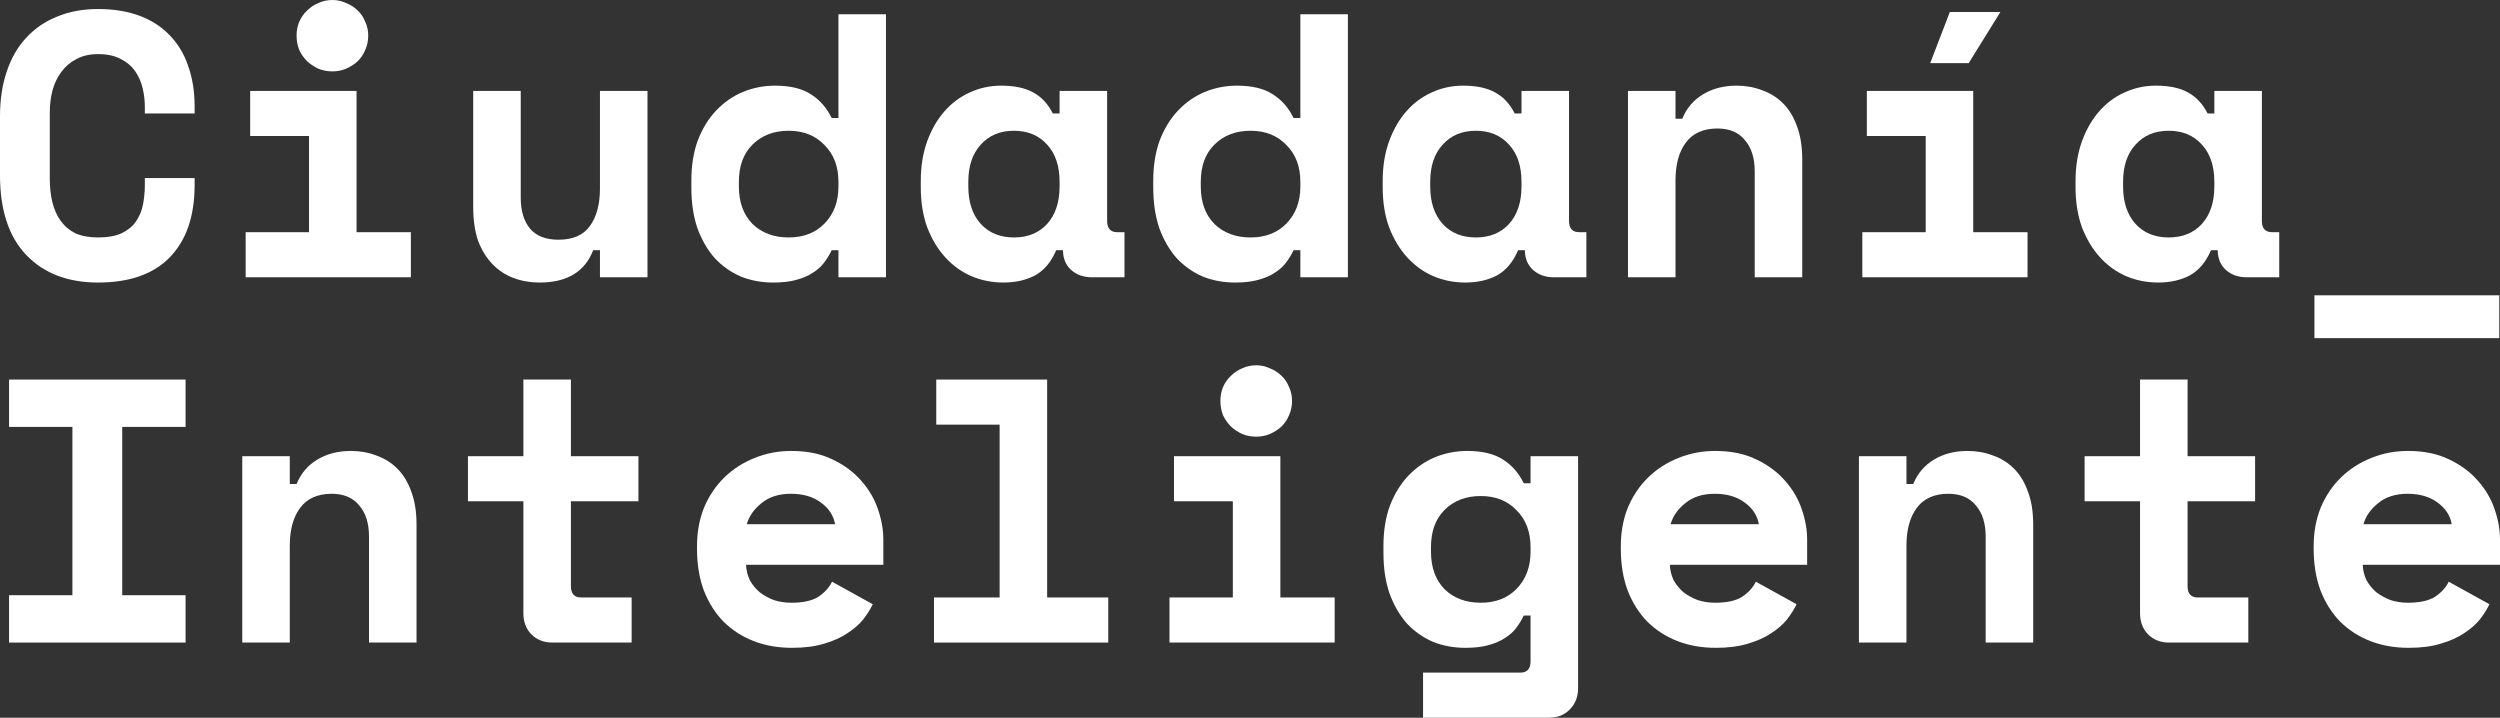 <svg width="209" height="60" viewBox="0 0 209 60" fill="none" xmlns="http://www.w3.org/2000/svg">
<rect x="0" y="0" width="209" height="60" fill="#333333" stroke="none"/>
<path d="M8.198 19.851C8.997 19.851 9.649 19.736 10.153 19.506C10.679 19.254 11.079 18.93 11.352 18.532C11.646 18.113 11.846 17.642 11.951 17.118C12.056 16.574 12.108 16.019 12.108 15.454V14.888H16.271V15.454C16.271 18.071 15.577 20.092 14.19 21.516C12.823 22.919 10.826 23.62 8.198 23.62C5.676 23.62 3.679 22.856 2.207 21.327C0.736 19.799 0 17.569 0 14.637V9.737C0 8.334 0.189 7.078 0.568 5.968C0.946 4.837 1.493 3.895 2.207 3.141C2.922 2.366 3.784 1.78 4.793 1.382C5.802 0.963 6.937 0.754 8.198 0.754C9.502 0.754 10.658 0.942 11.667 1.319C12.676 1.696 13.517 2.241 14.19 2.953C14.883 3.664 15.399 4.523 15.735 5.528C16.092 6.533 16.271 7.664 16.271 8.92V9.486H12.108V8.92C12.108 8.397 12.046 7.873 11.919 7.35C11.793 6.826 11.583 6.355 11.289 5.936C10.994 5.518 10.595 5.183 10.091 4.931C9.586 4.659 8.955 4.523 8.198 4.523C7.505 4.523 6.906 4.659 6.401 4.931C5.897 5.183 5.476 5.539 5.14 5.999C4.803 6.439 4.551 6.963 4.383 7.57C4.236 8.156 4.162 8.774 4.162 9.423V14.951C4.162 15.663 4.236 16.323 4.383 16.93C4.53 17.516 4.761 18.029 5.077 18.469C5.392 18.909 5.802 19.254 6.307 19.506C6.832 19.736 7.463 19.851 8.198 19.851Z" fill="white"/>
<path d="M20.537 19.411H25.835V11.37H20.916V7.601H29.808V19.411H34.349V23.181H20.537V19.411ZM30.785 2.984C30.785 3.403 30.701 3.801 30.533 4.178C30.386 4.534 30.176 4.848 29.903 5.12C29.629 5.371 29.303 5.58 28.925 5.748C28.568 5.895 28.189 5.968 27.79 5.968C27.369 5.968 26.981 5.895 26.623 5.748C26.266 5.58 25.951 5.371 25.677 5.12C25.404 4.848 25.183 4.534 25.015 4.178C24.868 3.801 24.794 3.403 24.794 2.984C24.794 2.565 24.868 2.178 25.015 1.822C25.183 1.445 25.404 1.131 25.677 0.879C25.951 0.607 26.266 0.398 26.623 0.251C26.981 0.084 27.369 0 27.79 0C28.189 0 28.568 0.084 28.925 0.251C29.303 0.398 29.629 0.607 29.903 0.879C30.176 1.131 30.386 1.445 30.533 1.822C30.701 2.178 30.785 2.565 30.785 2.984Z" fill="white"/>
<path d="M50.156 7.601H54.129V23.181H50.156V20.919H49.589C48.895 22.72 47.402 23.62 45.111 23.62C44.333 23.62 43.608 23.495 42.935 23.243C42.263 22.992 41.674 22.605 41.169 22.081C40.665 21.558 40.265 20.909 39.971 20.134C39.698 19.338 39.561 18.406 39.561 17.338V7.601H43.534V16.522C43.534 17.631 43.797 18.5 44.323 19.129C44.848 19.736 45.636 20.04 46.688 20.04C47.886 20.04 48.758 19.663 49.305 18.909C49.872 18.134 50.156 17.087 50.156 15.768V7.601Z" fill="white"/>
<path d="M70.094 20.919H69.527C69.359 21.275 69.148 21.62 68.896 21.956C68.665 22.27 68.35 22.552 67.95 22.804C67.572 23.055 67.109 23.254 66.563 23.4C66.037 23.547 65.396 23.62 64.639 23.62C63.672 23.62 62.768 23.453 61.928 23.118C61.108 22.762 60.382 22.249 59.752 21.579C59.142 20.888 58.659 20.05 58.301 19.066C57.965 18.082 57.797 16.951 57.797 15.674V15.108C57.797 13.852 57.975 12.732 58.333 11.747C58.711 10.763 59.216 9.936 59.846 9.266C60.498 8.575 61.244 8.051 62.085 7.695C62.947 7.339 63.851 7.161 64.797 7.161C66.058 7.161 67.057 7.402 67.793 7.884C68.528 8.345 69.106 9.004 69.527 9.863H70.094V1.194H74.067V23.181H70.094V20.919ZM65.932 19.851C67.172 19.851 68.171 19.464 68.928 18.689C69.706 17.893 70.094 16.857 70.094 15.579V15.202C70.094 13.925 69.706 12.899 68.928 12.124C68.171 11.329 67.172 10.931 65.932 10.931C64.692 10.931 63.683 11.318 62.905 12.093C62.148 12.847 61.77 13.883 61.77 15.202V15.579C61.77 16.899 62.148 17.946 62.905 18.72C63.683 19.474 64.692 19.851 65.932 19.851Z" fill="white"/>
<path d="M88.298 20.919C87.878 21.903 87.289 22.605 86.532 23.023C85.776 23.421 84.893 23.62 83.884 23.62C82.938 23.62 82.044 23.442 81.204 23.086C80.384 22.73 79.658 22.207 79.028 21.516C78.397 20.825 77.893 19.987 77.514 19.003C77.157 18.019 76.978 16.899 76.978 15.642V15.14C76.978 13.904 77.157 12.794 77.514 11.81C77.872 10.826 78.355 9.988 78.965 9.297C79.574 8.606 80.279 8.083 81.077 7.727C81.897 7.35 82.77 7.161 83.695 7.161C84.809 7.161 85.702 7.35 86.375 7.727C87.069 8.104 87.615 8.69 88.015 9.486H88.582V7.601H92.555V18.469C92.555 19.097 92.839 19.411 93.407 19.411H94.006V23.181H91.294C90.579 23.181 89.991 22.971 89.528 22.552C89.087 22.134 88.866 21.589 88.866 20.919H88.298ZM84.767 19.851C85.923 19.851 86.848 19.474 87.542 18.72C88.235 17.946 88.582 16.899 88.582 15.579V15.202C88.582 13.883 88.235 12.847 87.542 12.093C86.848 11.318 85.923 10.931 84.767 10.931C83.611 10.931 82.686 11.318 81.992 12.093C81.298 12.847 80.951 13.883 80.951 15.202V15.579C80.951 16.899 81.298 17.946 81.992 18.72C82.686 19.474 83.611 19.851 84.767 19.851Z" fill="white"/>
<path d="M108.71 20.919H108.142C107.974 21.275 107.764 21.62 107.511 21.956C107.28 22.27 106.965 22.552 106.565 22.804C106.187 23.055 105.725 23.254 105.178 23.4C104.652 23.547 104.011 23.62 103.254 23.62C102.287 23.62 101.384 23.453 100.543 23.118C99.723 22.762 98.998 22.249 98.367 21.579C97.757 20.888 97.274 20.05 96.916 19.066C96.58 18.082 96.412 16.951 96.412 15.674V15.108C96.412 13.852 96.591 12.732 96.948 11.747C97.326 10.763 97.831 9.936 98.462 9.266C99.113 8.575 99.859 8.051 100.7 7.695C101.562 7.339 102.466 7.161 103.412 7.161C104.673 7.161 105.672 7.402 106.408 7.884C107.143 8.345 107.722 9.004 108.142 9.863H108.71V1.194H112.683V23.181H108.71V20.919ZM104.547 19.851C105.788 19.851 106.786 19.464 107.543 18.689C108.321 17.893 108.71 16.857 108.71 15.579V15.202C108.71 13.925 108.321 12.899 107.543 12.124C106.786 11.329 105.788 10.931 104.547 10.931C103.307 10.931 102.298 11.318 101.52 12.093C100.763 12.847 100.385 13.883 100.385 15.202V15.579C100.385 16.899 100.763 17.946 101.52 18.72C102.298 19.474 103.307 19.851 104.547 19.851Z" fill="white"/>
<path d="M126.914 20.919C126.493 21.903 125.905 22.605 125.148 23.023C124.391 23.421 123.508 23.62 122.499 23.62C121.553 23.62 120.66 23.442 119.819 23.086C118.999 22.73 118.274 22.207 117.643 21.516C117.012 20.825 116.508 19.987 116.129 19.003C115.772 18.019 115.593 16.899 115.593 15.642V15.14C115.593 13.904 115.772 12.794 116.129 11.81C116.487 10.826 116.97 9.988 117.58 9.297C118.19 8.606 118.894 8.083 119.693 7.727C120.512 7.35 121.385 7.161 122.31 7.161C123.424 7.161 124.317 7.35 124.99 7.727C125.684 8.104 126.23 8.69 126.63 9.486H127.197V7.601H131.17V18.469C131.17 19.097 131.454 19.411 132.022 19.411H132.621V23.181H129.909C129.194 23.181 128.606 22.971 128.143 22.552C127.702 22.134 127.481 21.589 127.481 20.919H126.914ZM123.382 19.851C124.538 19.851 125.463 19.474 126.157 18.72C126.851 17.946 127.197 16.899 127.197 15.579V15.202C127.197 13.883 126.851 12.847 126.157 12.093C125.463 11.318 124.538 10.931 123.382 10.931C122.226 10.931 121.301 11.318 120.607 12.093C119.913 12.847 119.566 13.883 119.566 15.202V15.579C119.566 16.899 119.913 17.946 120.607 18.72C121.301 19.474 122.226 19.851 123.382 19.851Z" fill="white"/>
<path d="M140.072 23.181H136.099V7.601H140.072V9.926H140.64C140.997 9.046 141.575 8.366 142.374 7.884C143.173 7.402 144.108 7.161 145.181 7.161C145.937 7.161 146.642 7.287 147.293 7.538C147.966 7.769 148.555 8.135 149.059 8.638C149.564 9.14 149.953 9.779 150.226 10.554C150.52 11.329 150.667 12.25 150.667 13.318V23.181H146.694V14.323C146.694 13.213 146.421 12.344 145.874 11.716C145.349 11.067 144.581 10.742 143.572 10.742C142.395 10.742 141.512 11.14 140.924 11.936C140.356 12.711 140.072 13.758 140.072 15.077V23.181Z" fill="white"/>
<path d="M155.691 19.411H160.988V11.37H156.069V7.601H164.961V19.411H169.502V23.181H155.691V19.411ZM163.006 1.005H167.232L164.583 5.277H161.366L163.006 1.005Z" fill="white"/>
<path d="M184.836 20.919C184.416 21.903 183.827 22.605 183.071 23.023C182.314 23.421 181.431 23.62 180.422 23.62C179.476 23.62 178.582 23.442 177.742 23.086C176.922 22.73 176.196 22.207 175.566 21.516C174.935 20.825 174.431 19.987 174.052 19.003C173.695 18.019 173.516 16.899 173.516 15.642V15.14C173.516 13.904 173.695 12.794 174.052 11.81C174.41 10.826 174.893 9.988 175.503 9.297C176.112 8.606 176.817 8.083 177.615 7.727C178.435 7.35 179.308 7.161 180.233 7.161C181.347 7.161 182.24 7.35 182.913 7.727C183.607 8.104 184.153 8.69 184.553 9.486H185.12V7.601H189.093V18.469C189.093 19.097 189.377 19.411 189.945 19.411H190.544V23.181H187.832C187.117 23.181 186.529 22.971 186.066 22.552C185.625 22.134 185.404 21.589 185.404 20.919H184.836ZM181.305 19.851C182.461 19.851 183.386 19.474 184.08 18.72C184.773 17.946 185.12 16.899 185.12 15.579V15.202C185.12 13.883 184.773 12.847 184.08 12.093C183.386 11.318 182.461 10.931 181.305 10.931C180.149 10.931 179.224 11.318 178.53 12.093C177.836 12.847 177.489 13.883 177.489 15.202V15.579C177.489 16.899 177.836 17.946 178.53 18.72C179.224 19.474 180.149 19.851 181.305 19.851Z" fill="white"/>
<path d="M193.486 24.688H208.937V28.269H193.486V24.688Z" fill="white"/>
<path d="M0.757 31.731H15.514V35.689H10.217V49.76H15.514V53.718H0.757V49.76H6.054V35.689H0.757V31.731Z" fill="white"/>
<path d="M24.227 53.718H20.254V38.139H24.227V40.463H24.794C25.152 39.584 25.73 38.903 26.529 38.421C27.327 37.94 28.263 37.699 29.335 37.699C30.092 37.699 30.796 37.825 31.448 38.076C32.12 38.306 32.709 38.673 33.214 39.175C33.718 39.678 34.107 40.316 34.38 41.091C34.675 41.866 34.822 42.787 34.822 43.855V53.718H30.849V44.86C30.849 43.751 30.575 42.882 30.029 42.253C29.503 41.604 28.736 41.28 27.727 41.28C26.55 41.28 25.667 41.678 25.078 42.473C24.511 43.248 24.227 44.295 24.227 45.614V53.718Z" fill="white"/>
<path d="M39.12 38.139H43.755V31.731H47.728V38.139H53.373V41.908H47.728V49.007C47.728 49.635 48.012 49.949 48.58 49.949H52.805V53.718H46.183C45.468 53.718 44.88 53.488 44.417 53.027C43.976 52.566 43.755 51.98 43.755 51.268V41.908H39.12V38.139Z" fill="white"/>
<path d="M62.369 47.216C62.39 47.677 62.495 48.106 62.684 48.504C62.895 48.881 63.168 49.216 63.504 49.509C63.861 49.781 64.261 50.001 64.702 50.169C65.165 50.315 65.648 50.389 66.153 50.389C67.141 50.389 67.898 50.221 68.423 49.886C68.949 49.53 69.327 49.111 69.558 48.63L72.964 50.514C72.775 50.912 72.512 51.331 72.176 51.771C71.839 52.189 71.398 52.577 70.851 52.933C70.326 53.289 69.674 53.582 68.896 53.812C68.139 54.043 67.246 54.158 66.216 54.158C65.039 54.158 63.967 53.969 63 53.592C62.033 53.215 61.192 52.671 60.477 51.959C59.783 51.247 59.237 50.378 58.837 49.352C58.459 48.326 58.27 47.164 58.27 45.865V45.677C58.27 44.483 58.469 43.395 58.869 42.41C59.289 41.426 59.857 40.589 60.572 39.898C61.286 39.207 62.117 38.673 63.063 38.296C64.03 37.898 65.06 37.699 66.153 37.699C67.498 37.699 68.654 37.94 69.621 38.421C70.588 38.882 71.387 39.479 72.018 40.212C72.649 40.924 73.111 41.719 73.405 42.599C73.7 43.457 73.847 44.295 73.847 45.112V47.216H62.369ZM66.121 41.28C65.112 41.28 64.292 41.541 63.662 42.065C63.031 42.568 62.621 43.154 62.432 43.824H69.811C69.684 43.091 69.285 42.484 68.612 42.002C67.961 41.52 67.13 41.28 66.121 41.28Z" fill="white"/>
<path d="M78.082 49.949H83.569V35.5H78.271V31.731H87.542V49.949H92.65V53.718H78.082V49.949Z" fill="white"/>
<path d="M97.768 49.949H103.065V41.908H98.146V38.139H107.038V49.949H111.579V53.718H97.768V49.949ZM108.016 33.521C108.016 33.94 107.932 34.338 107.764 34.715C107.616 35.071 107.406 35.385 107.133 35.657C106.86 35.909 106.534 36.118 106.155 36.285C105.798 36.432 105.42 36.505 105.02 36.505C104.6 36.505 104.211 36.432 103.854 36.285C103.496 36.118 103.181 35.909 102.908 35.657C102.634 35.385 102.414 35.071 102.245 34.715C102.098 34.338 102.025 33.94 102.025 33.521C102.025 33.103 102.098 32.715 102.245 32.359C102.414 31.982 102.634 31.668 102.908 31.417C103.181 31.145 103.496 30.935 103.854 30.789C104.211 30.621 104.6 30.538 105.02 30.538C105.42 30.538 105.798 30.621 106.155 30.789C106.534 30.935 106.86 31.145 107.133 31.417C107.406 31.668 107.616 31.982 107.764 32.359C107.932 32.715 108.016 33.103 108.016 33.521Z" fill="white"/>
<path d="M127.954 51.456H127.387C127.218 51.812 127.008 52.158 126.756 52.493C126.525 52.807 126.209 53.09 125.81 53.341C125.432 53.592 124.969 53.791 124.422 53.938C123.897 54.084 123.256 54.158 122.499 54.158C121.532 54.158 120.628 53.99 119.787 53.655C118.967 53.299 118.242 52.786 117.611 52.116C117.002 51.425 116.518 50.587 116.161 49.603C115.825 48.619 115.656 47.488 115.656 46.211V45.646C115.656 44.389 115.835 43.269 116.192 42.285C116.571 41.301 117.075 40.474 117.706 39.803C118.358 39.112 119.104 38.589 119.945 38.233C120.807 37.877 121.711 37.699 122.657 37.699C123.918 37.699 124.916 37.94 125.652 38.421C126.388 38.882 126.966 39.542 127.387 40.4H127.954V38.139H131.927V57.55C131.927 58.262 131.696 58.848 131.234 59.309C130.792 59.77 130.214 60 129.499 60H118.967V56.231H127.103C127.67 56.231 127.954 55.917 127.954 55.288V51.456ZM123.792 50.389C125.032 50.389 126.031 50.001 126.787 49.226C127.565 48.431 127.954 47.394 127.954 46.117V45.74C127.954 44.462 127.565 43.437 126.787 42.662C126.031 41.866 125.032 41.468 123.792 41.468C122.552 41.468 121.542 41.855 120.765 42.63C120.008 43.384 119.63 44.421 119.63 45.74V46.117C119.63 47.436 120.008 48.483 120.765 49.258C121.542 50.012 122.552 50.389 123.792 50.389Z" fill="white"/>
<path d="M139.599 47.216C139.62 47.677 139.725 48.106 139.915 48.504C140.125 48.881 140.398 49.216 140.734 49.509C141.092 49.781 141.491 50.001 141.933 50.169C142.395 50.315 142.879 50.389 143.383 50.389C144.371 50.389 145.128 50.221 145.654 49.886C146.179 49.53 146.558 49.111 146.789 48.63L150.194 50.514C150.005 50.912 149.742 51.331 149.406 51.771C149.07 52.189 148.628 52.577 148.082 52.933C147.556 53.289 146.904 53.582 146.127 53.812C145.37 54.043 144.476 54.158 143.446 54.158C142.269 54.158 141.197 53.969 140.23 53.592C139.263 53.215 138.422 52.671 137.707 51.959C137.014 51.247 136.467 50.378 136.068 49.352C135.689 48.326 135.5 47.164 135.5 45.865V45.677C135.5 44.483 135.7 43.395 136.099 42.41C136.52 41.426 137.087 40.589 137.802 39.898C138.517 39.207 139.347 38.673 140.293 38.296C141.26 37.898 142.29 37.699 143.383 37.699C144.729 37.699 145.885 37.94 146.852 38.421C147.819 38.882 148.618 39.479 149.248 40.212C149.879 40.924 150.341 41.719 150.636 42.599C150.93 43.457 151.077 44.295 151.077 45.112V47.216H139.599ZM143.352 41.28C142.343 41.28 141.523 41.541 140.892 42.065C140.261 42.568 139.852 43.154 139.662 43.824H147.041C146.915 43.091 146.515 42.484 145.843 42.002C145.191 41.52 144.361 41.28 143.352 41.28Z" fill="white"/>
<path d="M159.38 53.718H155.407V38.139H159.38V40.463H159.947C160.305 39.584 160.883 38.903 161.682 38.421C162.481 37.94 163.416 37.699 164.488 37.699C165.245 37.699 165.949 37.825 166.601 38.076C167.274 38.306 167.862 38.673 168.367 39.175C168.871 39.678 169.26 40.316 169.533 41.091C169.828 41.866 169.975 42.787 169.975 43.855V53.718H166.002V44.86C166.002 43.751 165.728 42.882 165.182 42.253C164.656 41.604 163.889 41.28 162.88 41.28C161.703 41.28 160.82 41.678 160.231 42.473C159.664 43.248 159.38 44.295 159.38 45.614V53.718Z" fill="white"/>
<path d="M174.273 38.139H178.908V31.731H182.881V38.139H188.526V41.908H182.881V49.007C182.881 49.635 183.165 49.949 183.733 49.949H187.958V53.718H181.336C180.622 53.718 180.033 53.488 179.57 53.027C179.129 52.566 178.908 51.98 178.908 51.268V41.908H174.273V38.139Z" fill="white"/>
<path d="M197.522 47.216C197.543 47.677 197.648 48.106 197.837 48.504C198.048 48.881 198.321 49.216 198.657 49.509C199.015 49.781 199.414 50.001 199.856 50.169C200.318 50.315 200.801 50.389 201.306 50.389C202.294 50.389 203.051 50.221 203.576 49.886C204.102 49.53 204.48 49.111 204.712 48.63L208.117 50.514C207.928 50.912 207.665 51.331 207.329 51.771C206.992 52.189 206.551 52.577 206.004 52.933C205.479 53.289 204.827 53.582 204.049 53.812C203.293 54.043 202.399 54.158 201.369 54.158C200.192 54.158 199.12 53.969 198.153 53.592C197.186 53.215 196.345 52.671 195.63 51.959C194.936 51.247 194.39 50.378 193.99 49.352C193.612 48.326 193.423 47.164 193.423 45.865V45.677C193.423 44.483 193.623 43.395 194.022 42.41C194.442 41.426 195.01 40.589 195.725 39.898C196.439 39.207 197.27 38.673 198.216 38.296C199.183 37.898 200.213 37.699 201.306 37.699C202.651 37.699 203.808 37.94 204.775 38.421C205.742 38.882 206.54 39.479 207.171 40.212C207.802 40.924 208.264 41.719 208.559 42.599C208.853 43.457 209 44.295 209 45.112V47.216H197.522ZM201.274 41.28C200.265 41.28 199.446 41.541 198.815 42.065C198.184 42.568 197.774 43.154 197.585 43.824H204.964C204.838 43.091 204.438 42.484 203.766 42.002C203.114 41.52 202.284 41.28 201.274 41.28Z" fill="white"/>
</svg>
